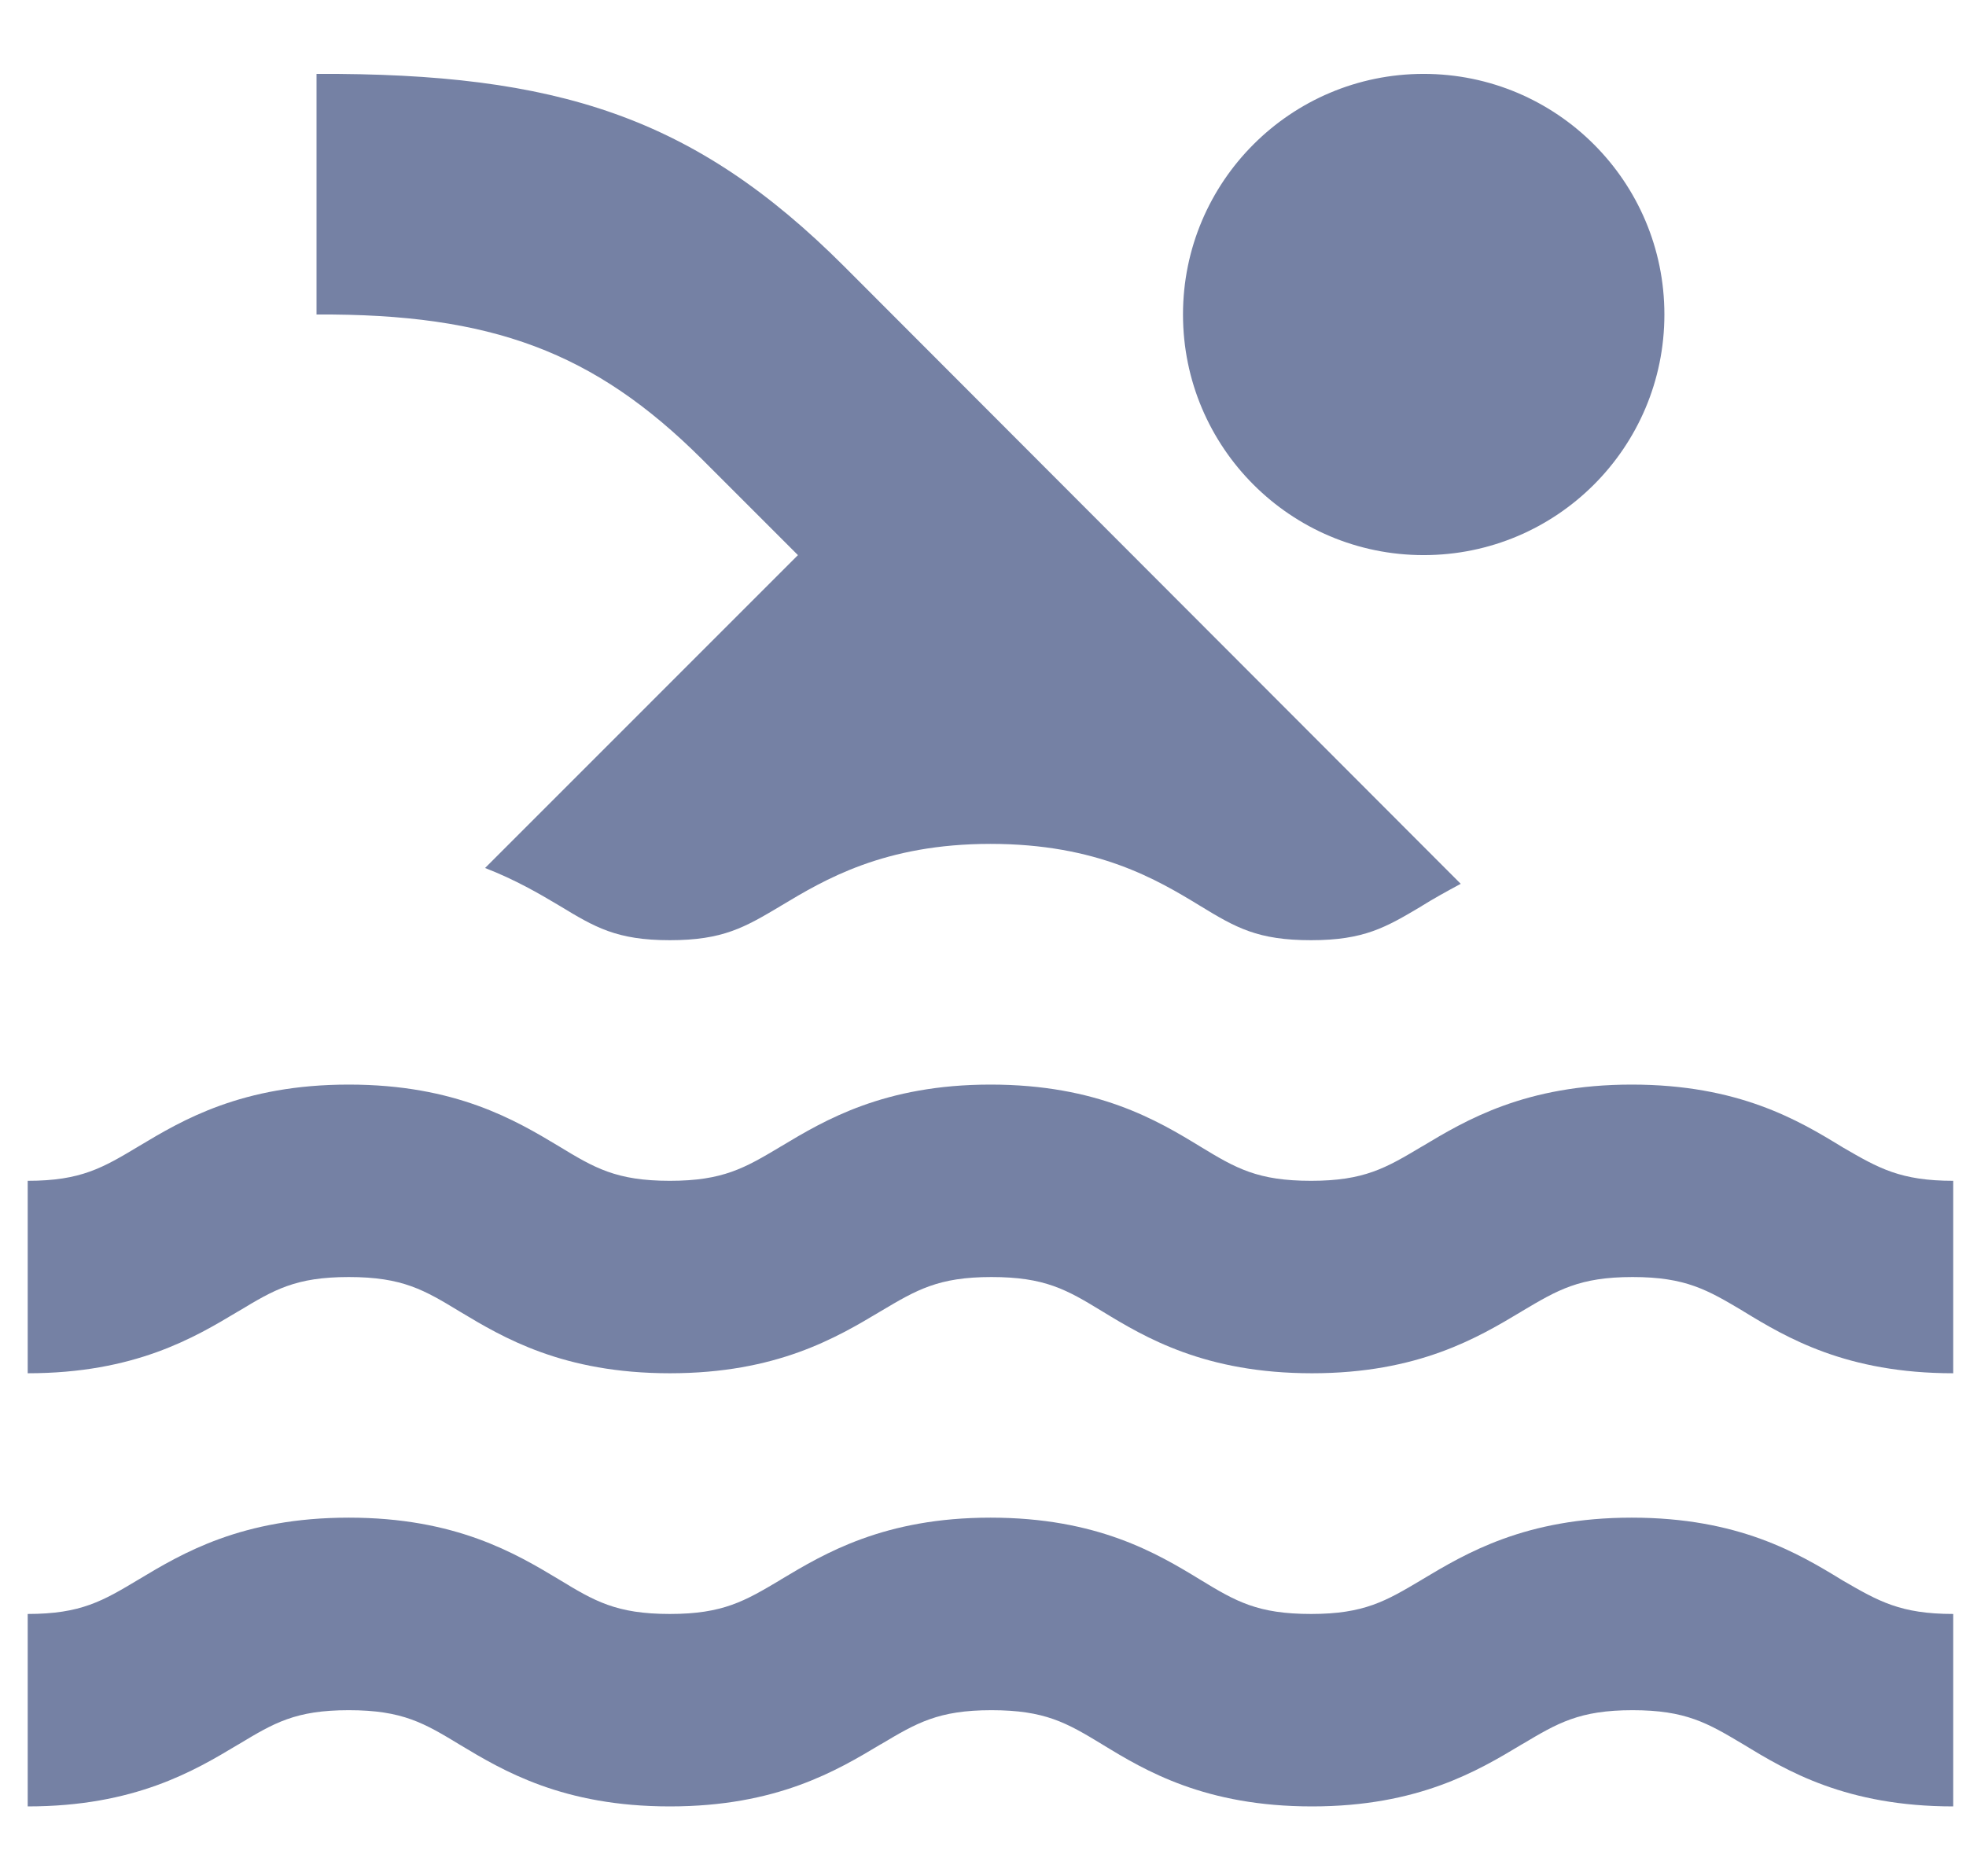 <svg width="22" height="21" viewBox="0 0 22 21" fill="none" xmlns="http://www.w3.org/2000/svg">
<path fill-rule="evenodd" clip-rule="evenodd" d="M5.428 9.715L8.929 6.213L7.852 5.136C6.65 3.94 5.503 3.509 3.542 3.52V0.827C6.236 0.816 7.771 1.306 9.446 2.981L16.346 9.892C16.185 9.979 16.039 10.059 15.91 10.14L15.906 10.143C15.51 10.378 15.267 10.523 14.671 10.523C14.073 10.523 13.831 10.383 13.432 10.14C12.947 9.844 12.279 9.445 11.084 9.445C9.893 9.445 9.226 9.846 8.742 10.136L8.735 10.14L8.731 10.143C8.335 10.378 8.092 10.523 7.496 10.523C6.898 10.523 6.656 10.377 6.257 10.135C6.031 10 5.762 9.844 5.428 9.715ZM18.259 12.139C19.454 12.139 20.122 12.537 20.607 12.833L20.625 12.844C21.023 13.075 21.267 13.216 21.857 13.216V15.37C20.661 15.37 19.993 14.972 19.508 14.676L19.504 14.673C19.108 14.438 18.865 14.293 18.269 14.293C17.674 14.293 17.431 14.438 17.035 14.673L17.03 14.676L17.024 14.68C16.54 14.97 15.872 15.37 14.682 15.37C13.486 15.37 12.818 14.972 12.333 14.676C11.935 14.433 11.692 14.293 11.094 14.293C10.499 14.293 10.256 14.438 9.86 14.673L9.855 14.676C9.36 14.972 8.692 15.37 7.496 15.37C6.3 15.37 5.632 14.972 5.148 14.681C4.749 14.439 4.507 14.293 3.903 14.293C3.305 14.293 3.067 14.436 2.67 14.675L2.659 14.681C2.174 14.972 1.506 15.37 0.31 15.37V13.216C0.908 13.216 1.151 13.07 1.555 12.828C2.04 12.537 2.707 12.139 3.903 12.139C5.099 12.139 5.767 12.537 6.252 12.828C6.65 13.07 6.893 13.216 7.496 13.216C8.092 13.216 8.335 13.072 8.731 12.836L8.735 12.833L8.741 12.83C9.226 12.539 9.893 12.139 11.084 12.139C12.279 12.139 12.947 12.537 13.432 12.833C13.831 13.076 14.073 13.216 14.671 13.216C15.267 13.216 15.509 13.072 15.905 12.836L15.91 12.833L15.916 12.83C16.401 12.539 17.068 12.139 18.259 12.139ZM18.259 16.986C17.068 16.986 16.401 17.387 15.916 17.677L15.91 17.681L15.905 17.684C15.509 17.919 15.267 18.064 14.671 18.064C14.073 18.064 13.831 17.924 13.432 17.681C12.947 17.385 12.279 16.986 11.084 16.986C9.893 16.986 9.226 17.387 8.741 17.677L8.735 17.681L8.731 17.684C8.335 17.919 8.092 18.064 7.496 18.064C6.893 18.064 6.65 17.918 6.252 17.676C5.767 17.385 5.099 16.986 3.903 16.986C2.707 16.986 2.04 17.385 1.555 17.676C1.151 17.918 0.908 18.064 0.31 18.064V20.218C1.506 20.218 2.174 19.82 2.659 19.529L2.67 19.523C3.067 19.284 3.305 19.141 3.903 19.141C4.507 19.141 4.749 19.287 5.148 19.529C5.632 19.82 6.3 20.218 7.496 20.218C8.692 20.218 9.36 19.82 9.855 19.523L9.86 19.521C10.256 19.285 10.499 19.141 11.094 19.141C11.692 19.141 11.935 19.281 12.333 19.523C12.818 19.82 13.486 20.218 14.682 20.218C15.872 20.218 16.54 19.818 17.024 19.527L17.03 19.523L17.035 19.521C17.431 19.285 17.674 19.141 18.269 19.141C18.865 19.141 19.108 19.285 19.504 19.521L19.508 19.523C19.993 19.82 20.661 20.218 21.857 20.218V18.064C21.267 18.064 21.023 17.922 20.625 17.692L20.607 17.681C20.122 17.385 19.454 16.986 18.259 16.986ZM18.625 3.52C18.625 5.008 17.419 6.213 15.931 6.213C14.444 6.213 13.238 5.008 13.238 3.52C13.238 2.033 14.444 0.827 15.931 0.827C17.419 0.827 18.625 2.033 18.625 3.52Z" fill="#7581A4"/>
</svg>
